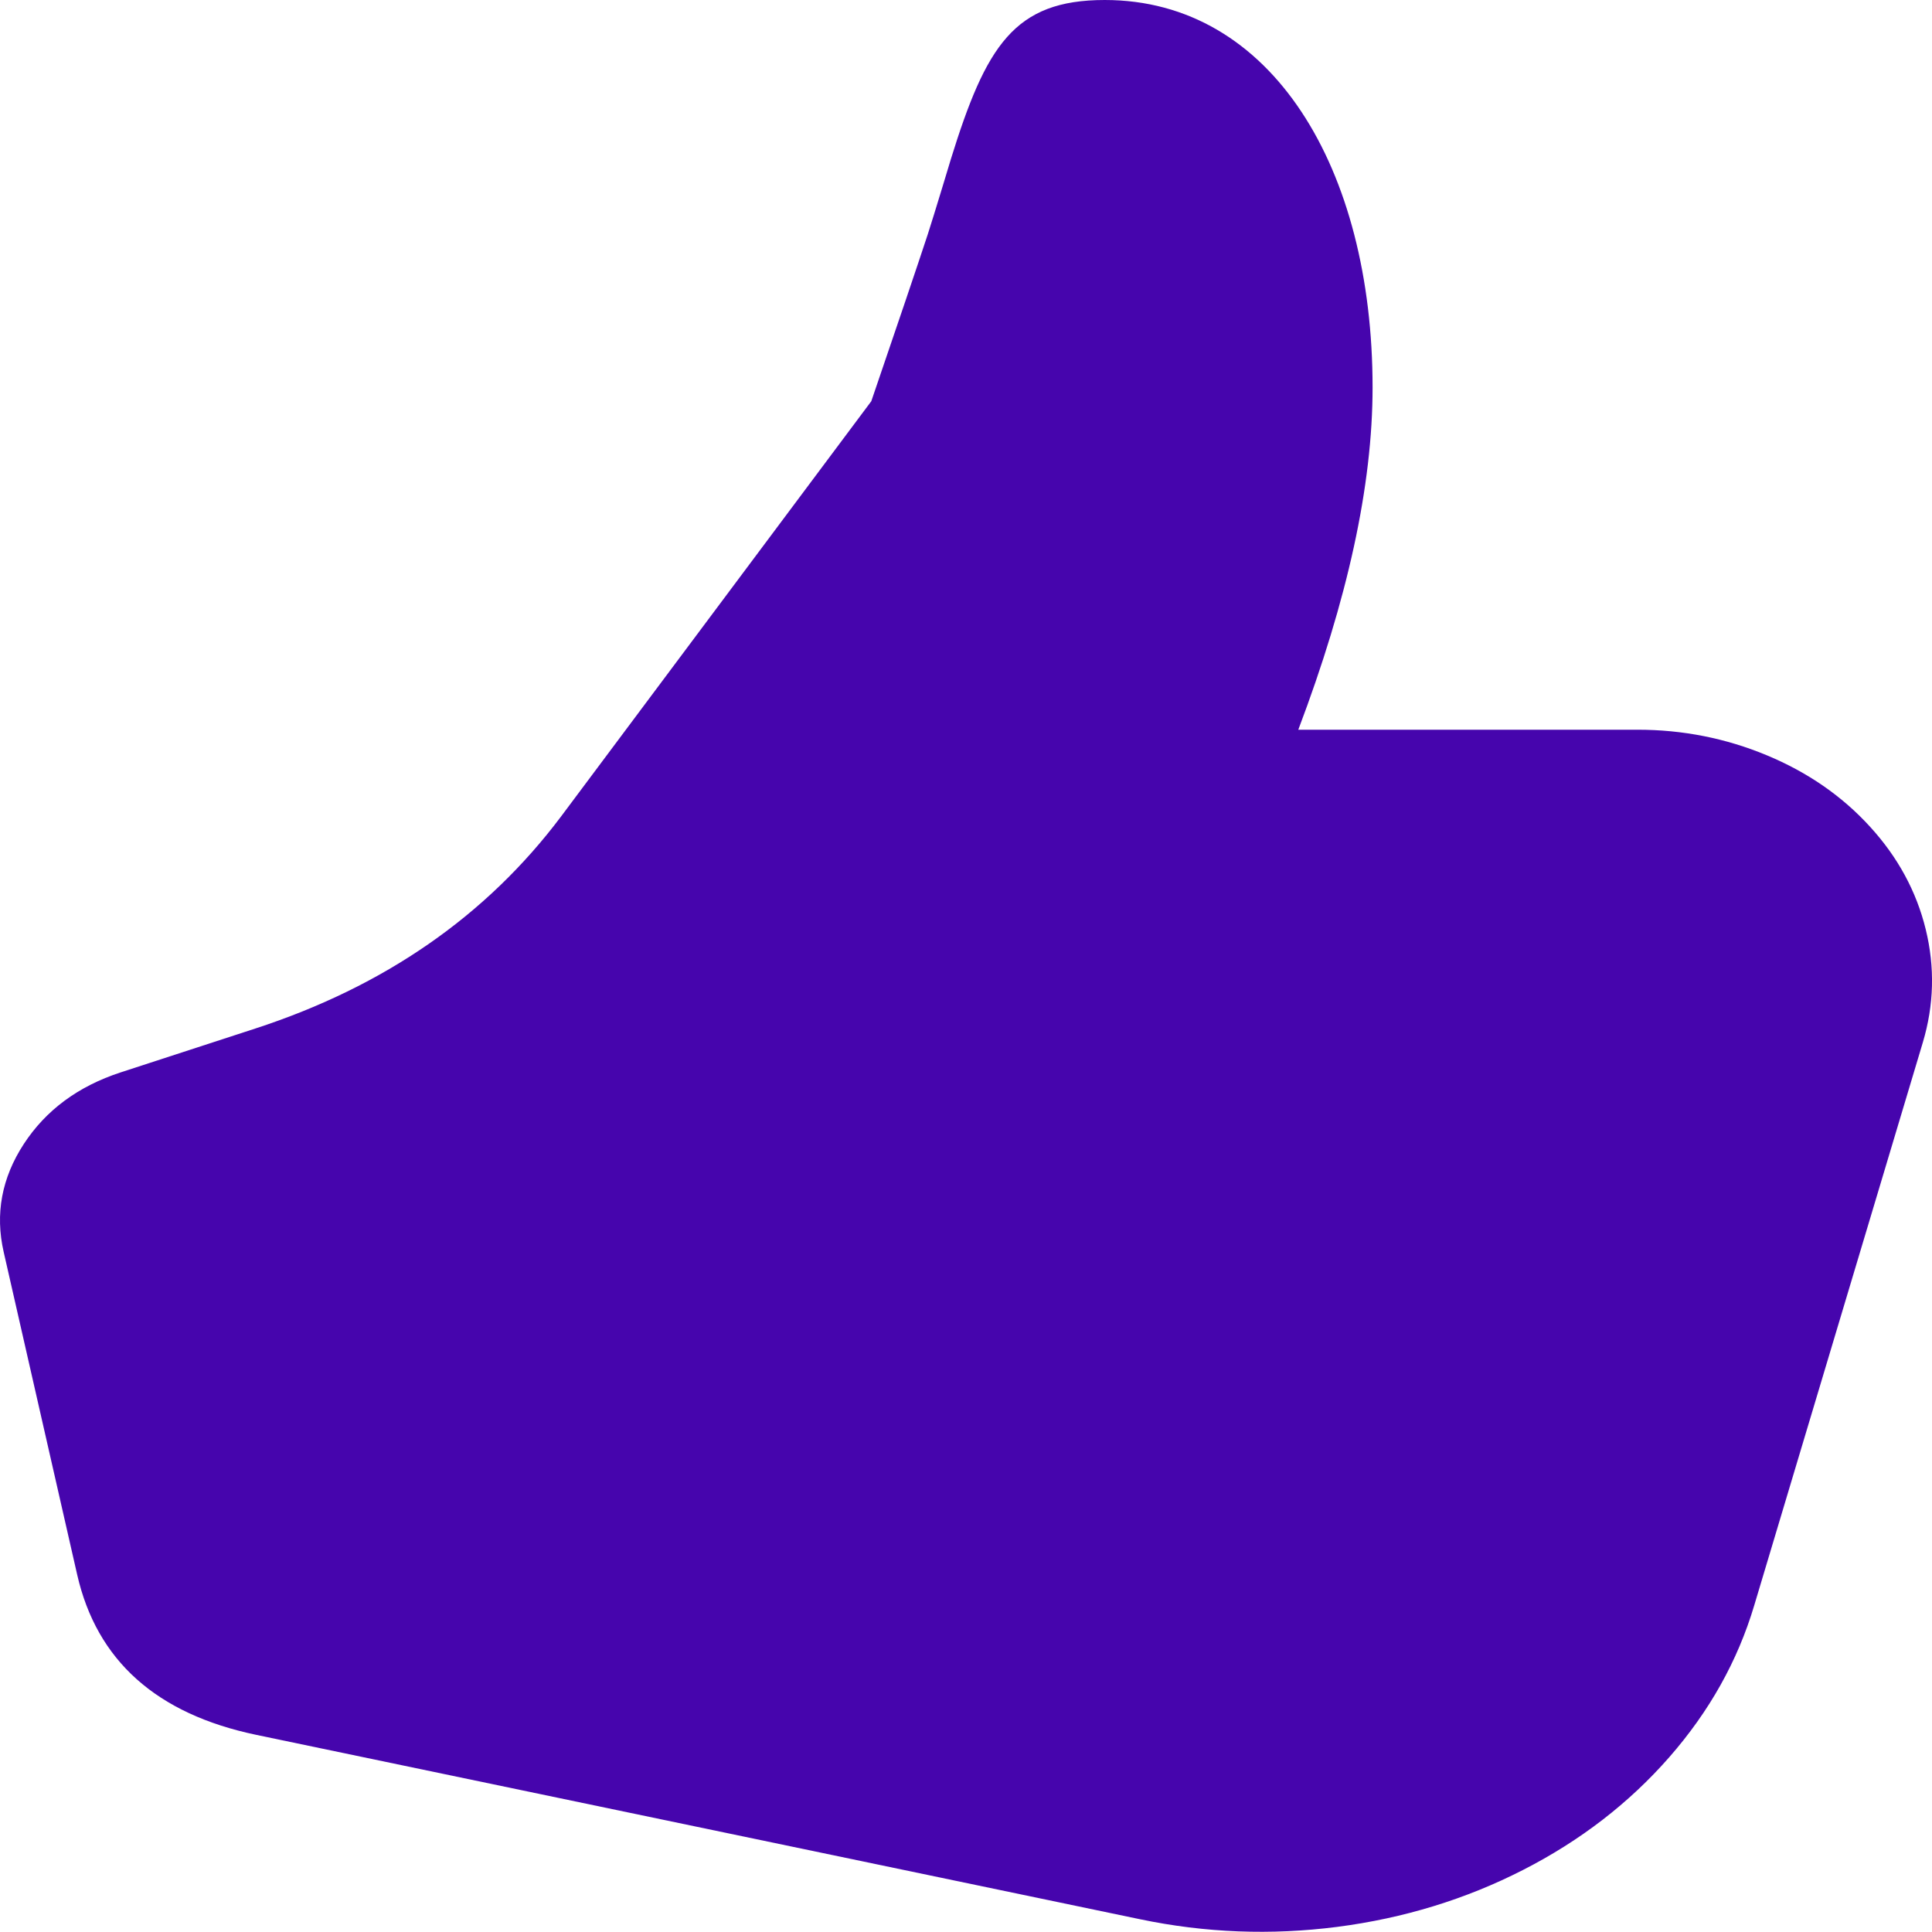 <svg width="20.003" height="20.001" viewBox="0 0 20.003 20.001" fill="none" xmlns="http://www.w3.org/2000/svg" xmlns:xlink="http://www.w3.org/1999/xlink">
	<desc>
			Created with Pixso.
	</desc>
	<path d="M13.442 7.555C13.952 6.208 14.211 5.028 14.211 4.011C14.211 1.746 13.169 0 11.438 0C10.499 0 10.208 0.477 9.844 1.65C9.863 1.588 9.664 2.248 9.606 2.425C9.494 2.765 9.299 3.341 9.021 4.154L5.81 8.452C5.038 9.48 3.982 10.213 2.643 10.649L1.249 11.103C0.809 11.247 0.475 11.494 0.246 11.845C0.018 12.195 -0.052 12.568 0.038 12.962L0.799 16.303C1.002 17.193 1.62 17.746 2.654 17.962L11.804 19.871C12.478 20.012 13.159 20.038 13.845 19.95C14.532 19.861 15.173 19.665 15.768 19.361C16.363 19.057 16.868 18.667 17.283 18.193C17.698 17.719 17.991 17.196 18.162 16.623L19.908 10.793C20.024 10.405 20.034 10.015 19.938 9.622C19.842 9.23 19.65 8.875 19.361 8.559C19.072 8.242 18.716 7.996 18.293 7.82C17.87 7.644 17.423 7.555 16.952 7.555L13.442 7.555Z" fill-rule="evenodd" fill="#4605AD"/>
	<defs/>
</svg>
